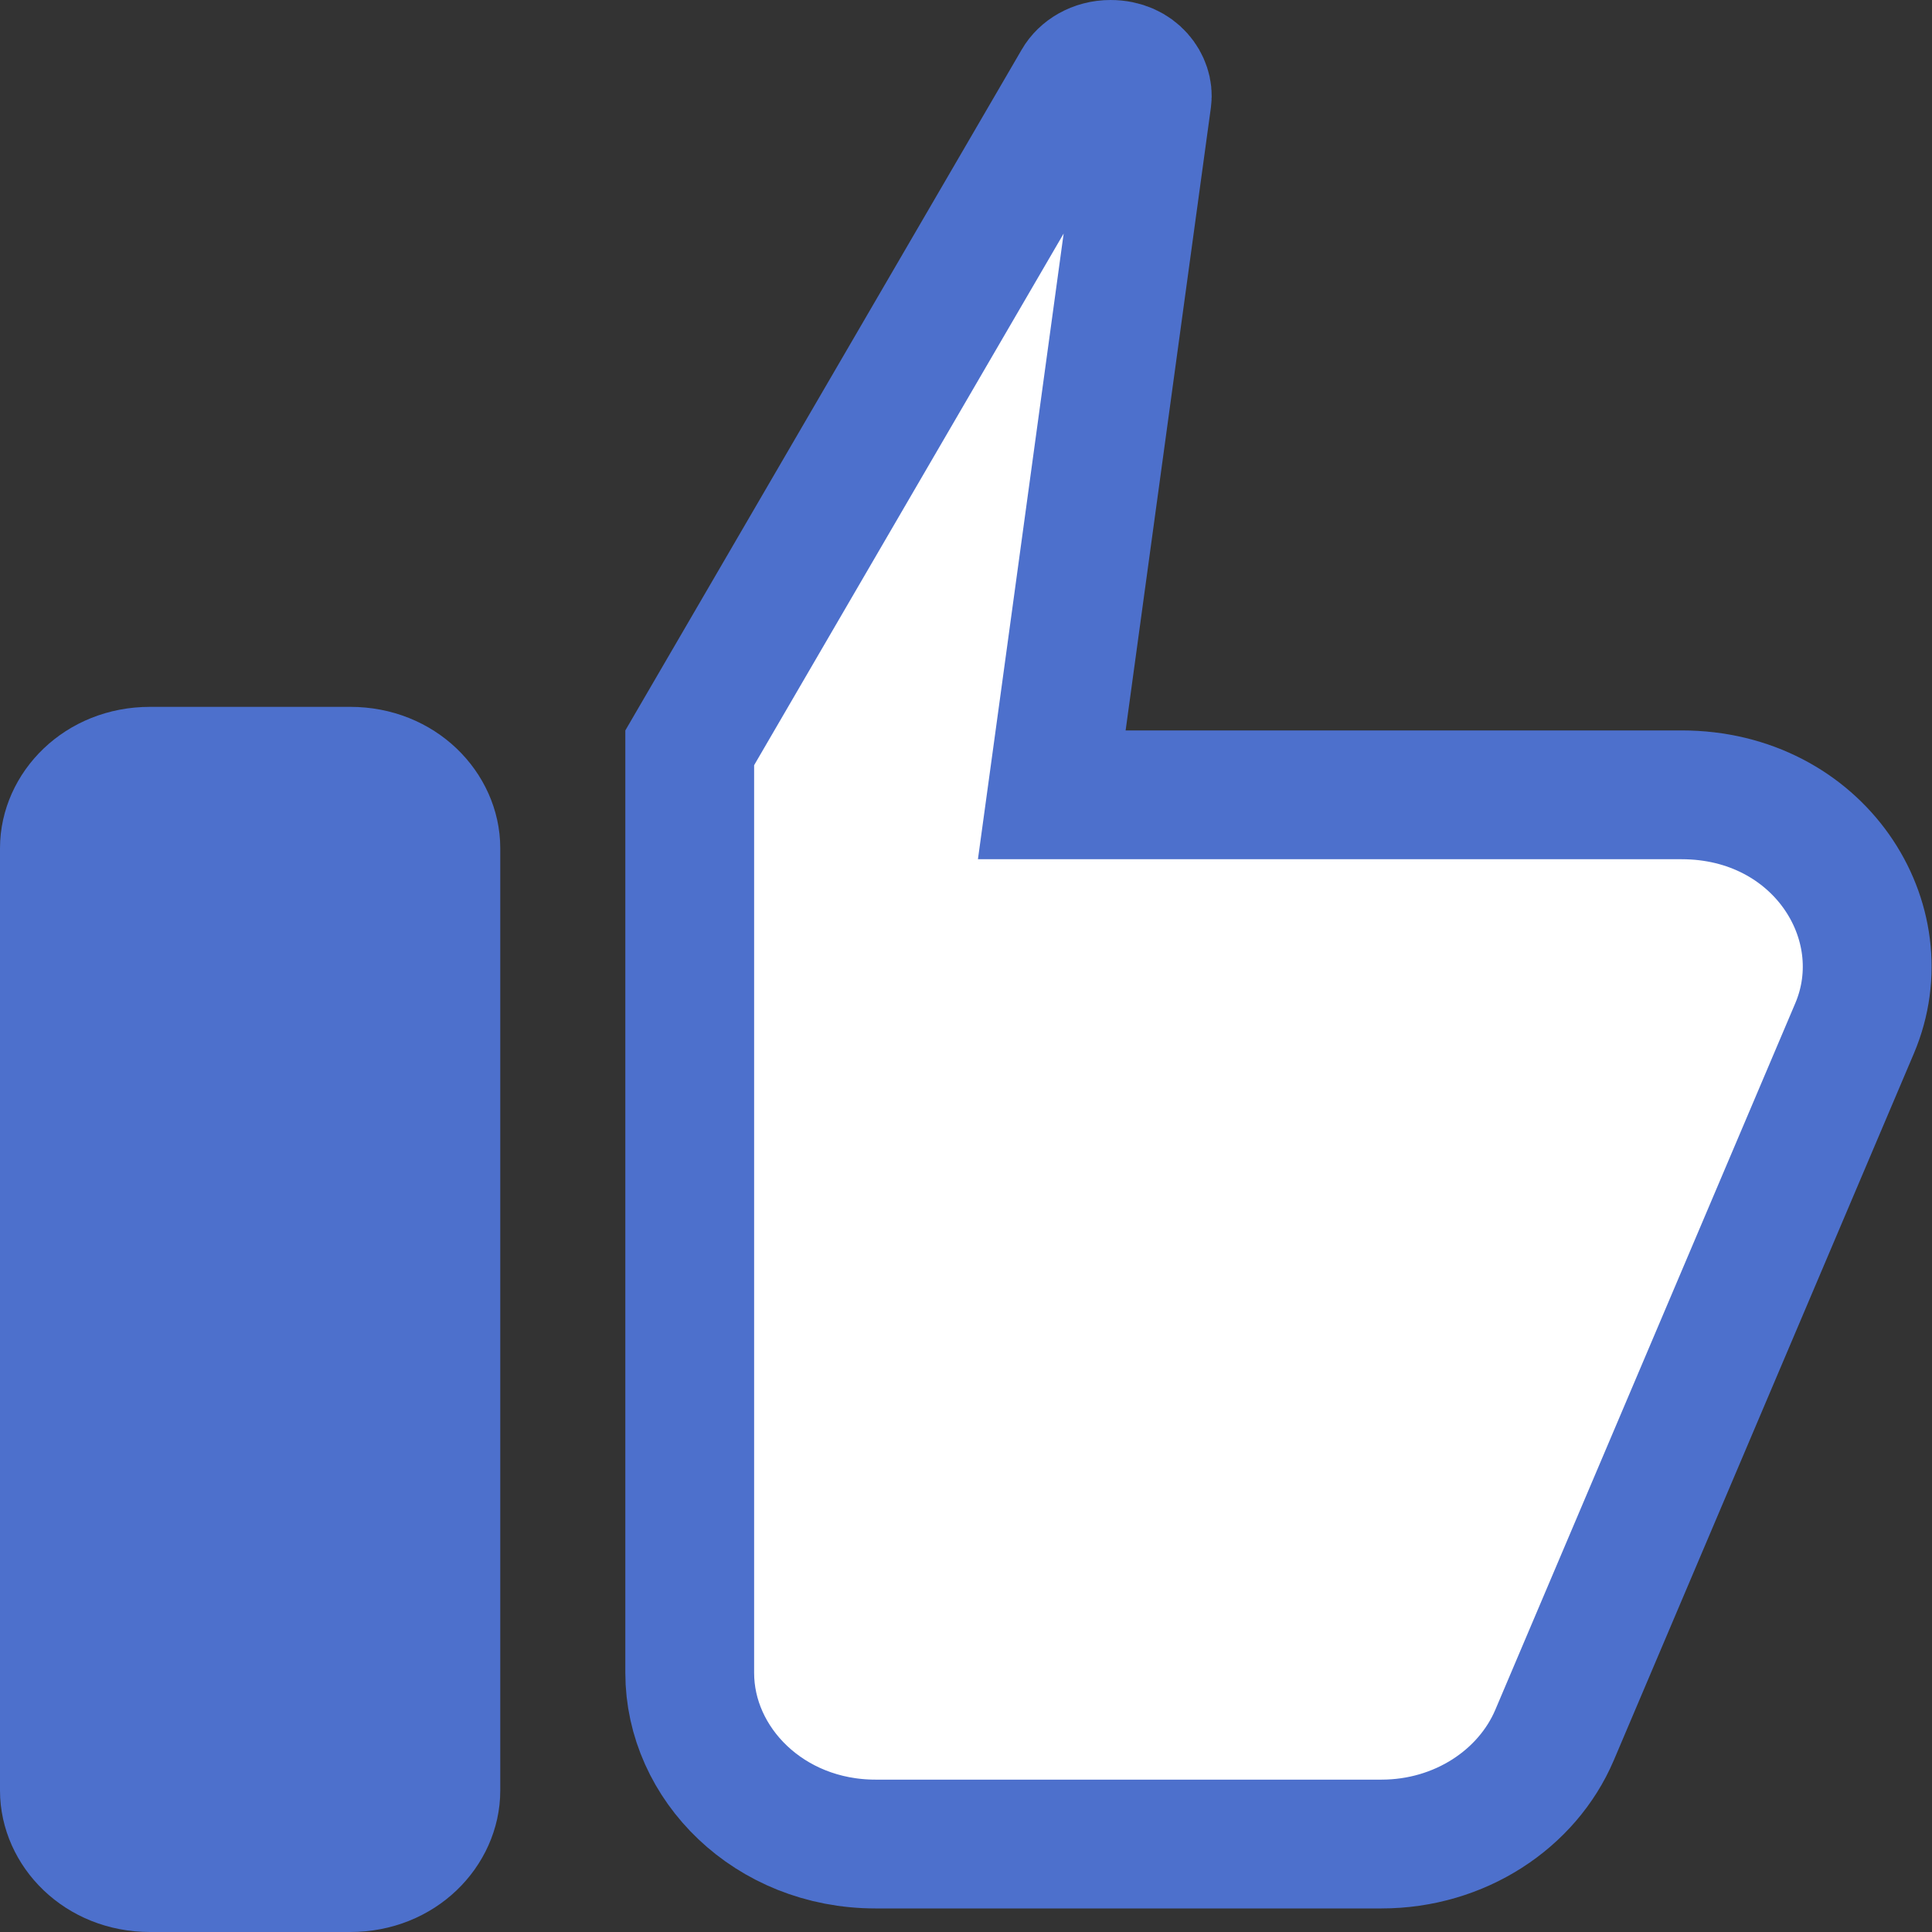 <svg width="15" height="15" viewBox="0 0 15 15" fill="none" xmlns="http://www.w3.org/2000/svg">
<rect x="0" y="0" width="15" height="15" fill="#333333" stroke="none"/>
<path d="M1.165 5.988H2.719C3.115 5.988 3.384 6.283 3.384 6.585V13.902C3.384 14.205 3.115 14.5 2.719 14.5H1.165C0.769 14.5 0.5 14.205 0.5 13.902V6.585C0.5 6.283 0.769 5.988 1.165 5.988Z" fill="#4D70CC" stroke="#4D70CC"/>
<path d="M8.365 0.636L8.365 0.636C8.408 0.561 8.503 0.5 8.622 0.5C8.827 0.5 8.921 0.658 8.906 0.767L8.906 0.767L8.244 5.603L8.166 6.171H8.739H13.056C14.119 6.171 14.751 7.154 14.399 7.984C14.399 7.984 14.399 7.984 14.399 7.984L12.069 13.472C11.857 13.969 11.333 14.317 10.726 14.317H6.797C5.972 14.317 5.355 13.694 5.355 12.988V5.806L8.365 0.636Z" fill="white" stroke="#4D70CC"/>
</svg>
